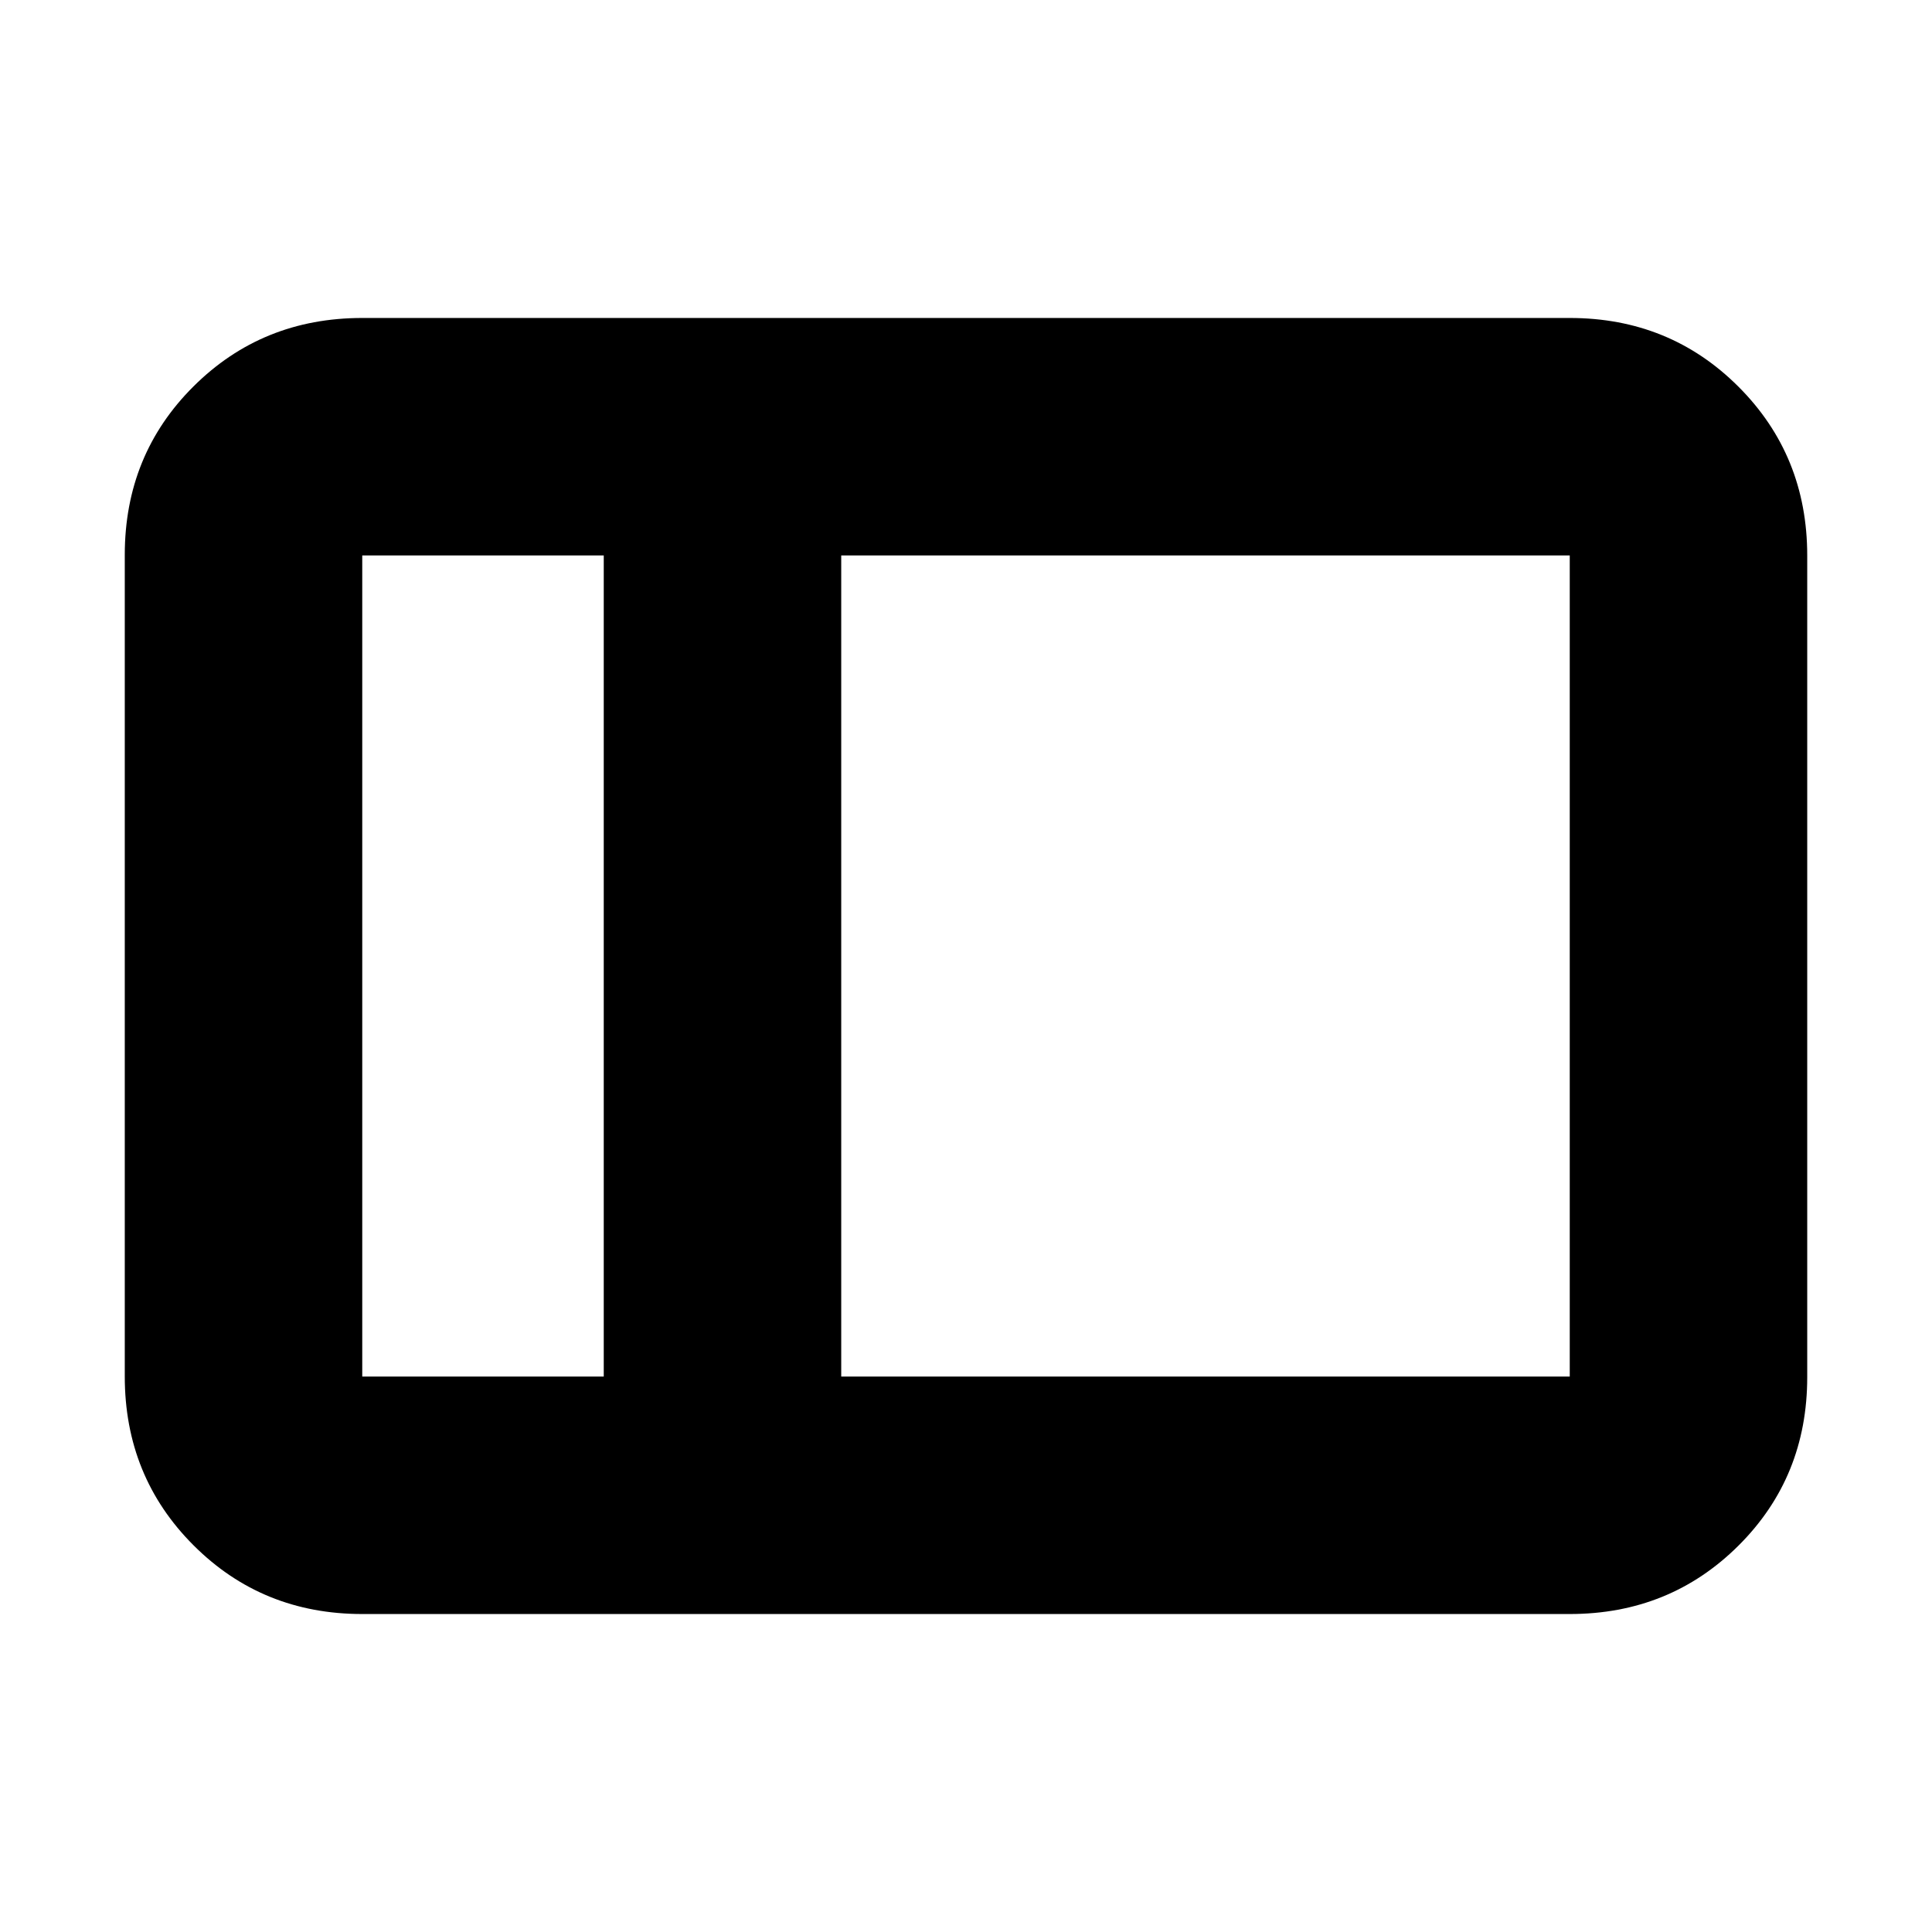 <svg xmlns="http://www.w3.org/2000/svg" height="20" viewBox="0 -960 960 960" width="20"><path d="M180-158q-49.7 0-83.85-34.162Q62-226.324 62-276.04v-408.243Q62-734 96.15-768T180-802h600q49.7 0 83.85 34.162Q898-733.676 898-683.96v408.243Q898-226 863.85-192T780-158H180Zm238-118h362v-408H418v408Zm-118 0v-408H180v408h120Zm-120 0v-408 408Zm120 0h118-118Zm0-408h118-118Z"/></svg>